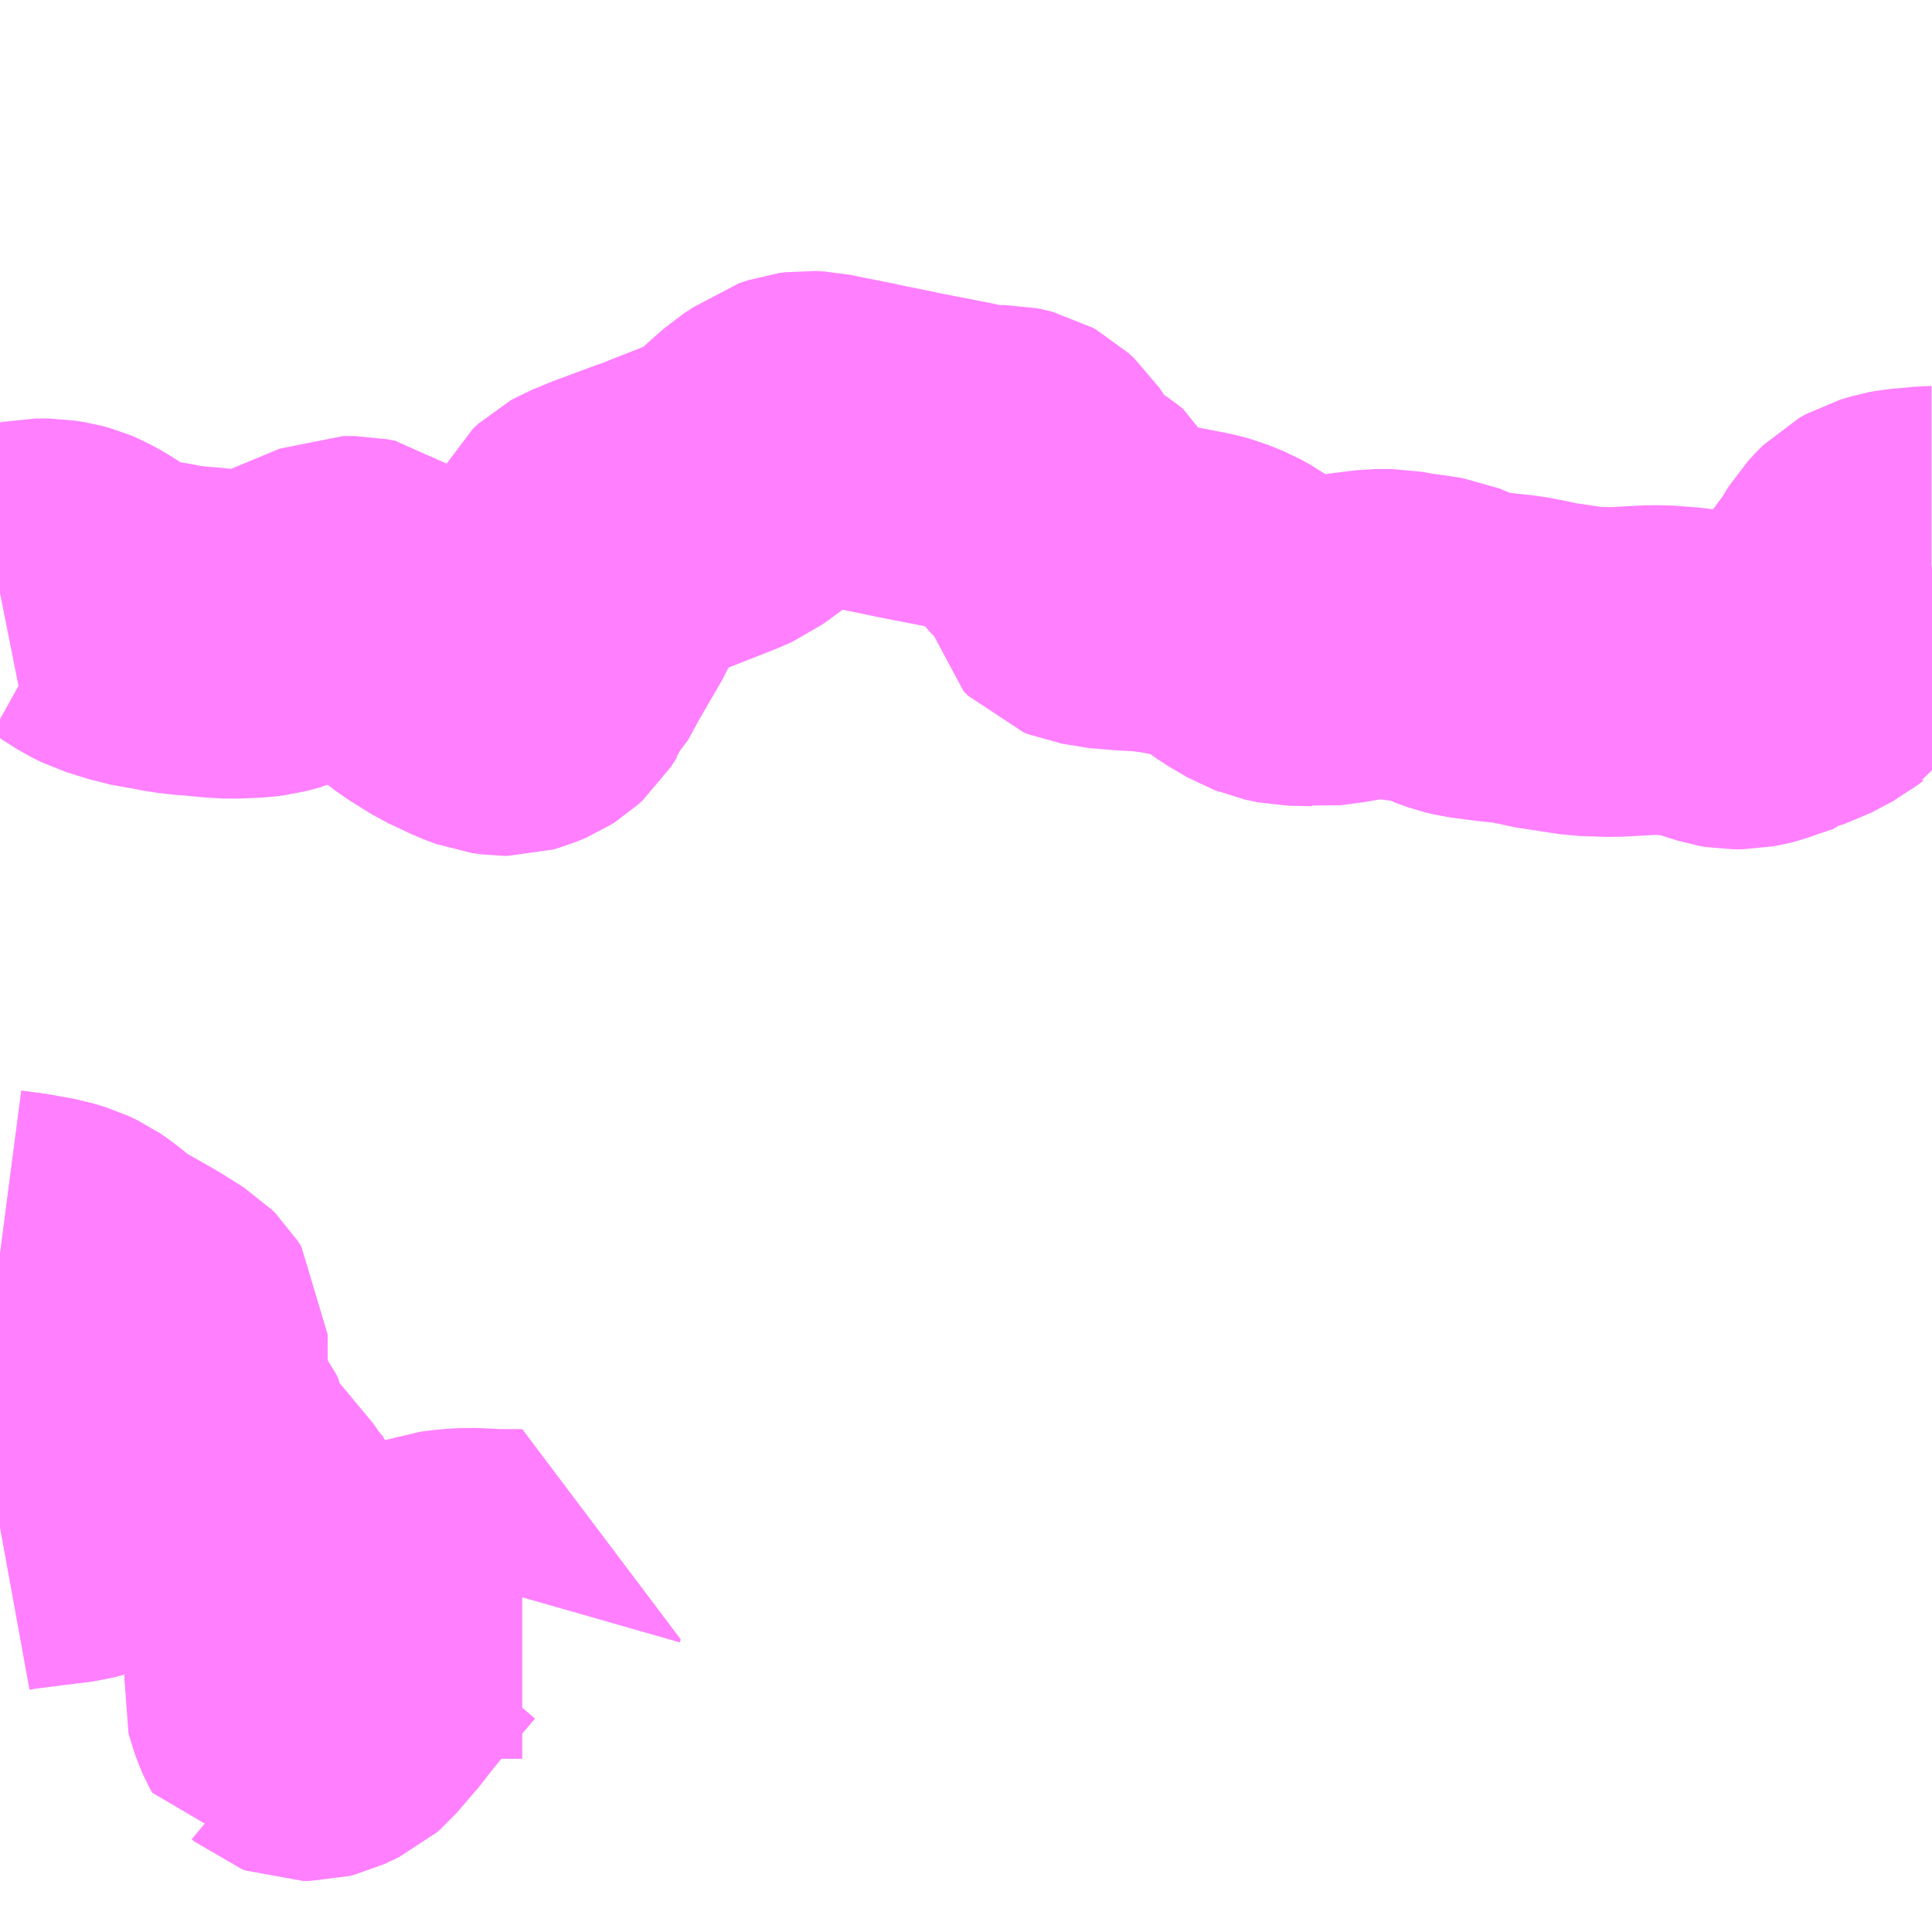 <?xml version="1.0" encoding="UTF-8"?>
<svg  xmlns="http://www.w3.org/2000/svg" xmlns:xlink="http://www.w3.org/1999/xlink" xmlns:go="http://purl.org/svgmap/profile" property="N07_001,N07_002,N07_003,N07_004,N07_005,N07_006,N07_007" viewBox="14119.629 -3972.656 4.395 4.395" go:dataArea="14119.62890625 -3972.65625 4.39453125 4.39453125" >
<globalCoordinateSystem srsName="http://purl.org/crs/84" transform="matrix(100.0,0.0,0.0,-100.0,0.0,0.0)" />
<defs>
 <g id="p0" >
  <circle cx="0.0" cy="0.0" r="3" stroke="green" stroke-width="0.75" vector-effect="non-scaling-stroke" />
 </g>
</defs>
<g fill="none" fill-rule="evenodd" stroke="#FF00FF" stroke-width="0.75" opacity="0.5" vector-effect="non-scaling-stroke" stroke-linejoin="bevel" >
<path content="1,岩手県交通（株）,403,2.0,4.0,4.0," xlink:title="1" d="M14119.629,-3969.181L14119.651,-3969.185L14119.73,-3969.195L14119.794,-3969.203L14119.809,-3969.207L14119.82,-3969.214L14119.877,-3969.259L14119.951,-3969.309L14119.958,-3969.317L14119.976,-3969.351L14119.984,-3969.366L14119.991,-3969.381L14120.002,-3969.4L14120.003,-3969.41L14120.004,-3969.419L14120.005,-3969.428L14120,-3969.51L14119.999,-3969.617L14119.99,-3969.631L14119.984,-3969.637L14119.933,-3969.669L14119.852,-3969.715L14119.847,-3969.719L14119.828,-3969.732L14119.799,-3969.756L14119.78,-3969.769L14119.761,-3969.778L14119.731,-3969.787L14119.675,-3969.797L14119.629,-3969.803"/>
<path content="1,岩手県交通（株）,406,0.1,2.2,2.2," xlink:title="1" d="M14119.629,-3969.803L14119.675,-3969.797L14119.731,-3969.787L14119.761,-3969.778L14119.78,-3969.769L14119.799,-3969.756L14119.828,-3969.732L14119.847,-3969.719L14119.852,-3969.715L14119.933,-3969.669L14119.984,-3969.637L14119.99,-3969.631L14119.999,-3969.617L14120,-3969.51L14120.005,-3969.428L14120.004,-3969.419L14120.003,-3969.41L14120.002,-3969.4L14120.013,-3969.401L14120.021,-3969.399L14120.046,-3969.386L14120.048,-3969.381L14120.052,-3969.376L14120.056,-3969.367L14120.059,-3969.347L14120.061,-3969.338L14120.068,-3969.324L14120.129,-3969.251L14120.189,-3969.179L14120.196,-3969.167L14120.215,-3969.145L14120.223,-3969.125L14120.228,-3969.094L14120.23,-3969.093L14120.232,-3969.088L14120.243,-3969.078L14120.25,-3969.073L14120.284,-3969.06L14120.293,-3969.053L14120.301,-3969.044L14120.304,-3969.036L14120.304,-3969.023L14120.298,-3968.952L14120.298,-3968.94L14120.285,-3968.805L14120.287,-3968.797L14120.295,-3968.776L14120.298,-3968.769L14120.303,-3968.76L14120.305,-3968.76L14120.311,-3968.755L14120.319,-3968.752L14120.324,-3968.752L14120.332,-3968.752L14120.344,-3968.755L14120.359,-3968.762L14120.376,-3968.77L14120.384,-3968.777L14120.415,-3968.813L14120.42,-3968.818L14120.456,-3968.864L14120.51,-3968.93L14120.56,-3968.989L14120.582,-3969.004L14120.601,-3969.016L14120.632,-3969.027L14120.664,-3969.031L14120.696,-3969.033L14120.74,-3969.031L14120.753,-3969.03L14120.817,-3969.03L14120.815,-3969.023"/>
<path content="1,岩手県交通（株）,717,2.0,2.0,2.0," xlink:title="1" d="M14119.629,-3971.307L14119.634,-3971.308L14119.686,-3971.324L14119.71,-3971.329L14119.739,-3971.329L14119.764,-3971.325L14119.779,-3971.321L14119.793,-3971.315L14119.811,-3971.305L14119.818,-3971.301L14119.849,-3971.281L14119.868,-3971.269L14119.89,-3971.258L14119.935,-3971.244L14119.947,-3971.24L14119.981,-3971.234L14119.999,-3971.231L14120.029,-3971.225L14120.074,-3971.22L14120.081,-3971.22L14120.12,-3971.216L14120.155,-3971.214L14120.205,-3971.216L14120.23,-3971.219L14120.26,-3971.227L14120.279,-3971.235L14120.409,-3971.289L14120.437,-3971.289L14120.457,-3971.285L14120.47,-3971.283L14120.491,-3971.266L14120.51,-3971.248L14120.534,-3971.226L14120.577,-3971.188L14120.62,-3971.155L14120.671,-3971.123L14120.703,-3971.108L14120.724,-3971.098L14120.753,-3971.087L14120.775,-3971.084L14120.784,-3971.084L14120.798,-3971.088L14120.817,-3971.096L14120.828,-3971.103L14120.839,-3971.113L14120.853,-3971.135L14120.859,-3971.143L14120.861,-3971.148L14120.865,-3971.152L14120.891,-3971.2L14120.931,-3971.269L14120.949,-3971.3L14120.955,-3971.314L14120.956,-3971.327L14120.953,-3971.349L14120.951,-3971.354L14120.951,-3971.375L14120.954,-3971.395L14120.959,-3971.405L14120.972,-3971.417L14120.981,-3971.422L14121.022,-3971.439L14121.116,-3971.474L14121.123,-3971.476L14121.255,-3971.528L14121.28,-3971.539L14121.325,-3971.572L14121.388,-3971.628L14121.413,-3971.644L14121.429,-3971.656L14121.45,-3971.663L14121.465,-3971.665L14121.485,-3971.664L14121.504,-3971.66L14121.59,-3971.643L14121.598,-3971.641L14121.657,-3971.629L14121.7,-3971.62L14121.818,-3971.597L14121.829,-3971.594L14121.868,-3971.587L14121.915,-3971.587L14121.92,-3971.586L14121.932,-3971.583L14121.941,-3971.578L14121.955,-3971.565L14121.963,-3971.553L14121.982,-3971.511L14121.987,-3971.503L14121.998,-3971.494L14122.036,-3971.468L14122.076,-3971.441L14122.086,-3971.433L14122.092,-3971.421L14122.097,-3971.401L14122.096,-3971.39L14122.086,-3971.365L14122.085,-3971.354L14122.086,-3971.349L14122.097,-3971.338L14122.107,-3971.334L14122.125,-3971.331L14122.137,-3971.328L14122.197,-3971.323L14122.238,-3971.321L14122.285,-3971.315L14122.352,-3971.302L14122.374,-3971.296L14122.406,-3971.283L14122.428,-3971.271L14122.479,-3971.235L14122.52,-3971.211L14122.531,-3971.207L14122.538,-3971.204L14122.567,-3971.198L14122.621,-3971.197L14122.63,-3971.196L14122.683,-3971.203L14122.702,-3971.207L14122.759,-3971.214L14122.796,-3971.214L14122.828,-3971.208L14122.866,-3971.203L14122.897,-3971.198L14122.919,-3971.189L14122.932,-3971.182L14122.957,-3971.173L14122.978,-3971.168L14123.032,-3971.161L14123.079,-3971.156L14123.116,-3971.149L14123.156,-3971.14L14123.169,-3971.139L14123.208,-3971.133L14123.235,-3971.129L14123.297,-3971.127L14123.371,-3971.131L14123.389,-3971.132L14123.424,-3971.131L14123.432,-3971.13L14123.459,-3971.128L14123.486,-3971.124L14123.559,-3971.101L14123.571,-3971.099L14123.592,-3971.099L14123.613,-3971.103L14123.617,-3971.104L14123.645,-3971.114L14123.681,-3971.126L14123.686,-3971.131L14123.711,-3971.139L14123.76,-3971.165L14123.77,-3971.173L14123.776,-3971.177L14123.783,-3971.187L14123.787,-3971.194L14123.797,-3971.229L14123.807,-3971.247L14123.85,-3971.305L14123.86,-3971.319L14123.881,-3971.353L14123.895,-3971.368L14123.905,-3971.378L14123.921,-3971.387L14123.948,-3971.395L14123.964,-3971.398L14123.99,-3971.4L14124.02,-3971.403L14124.023,-3971.403"/>
</g>
</svg>
